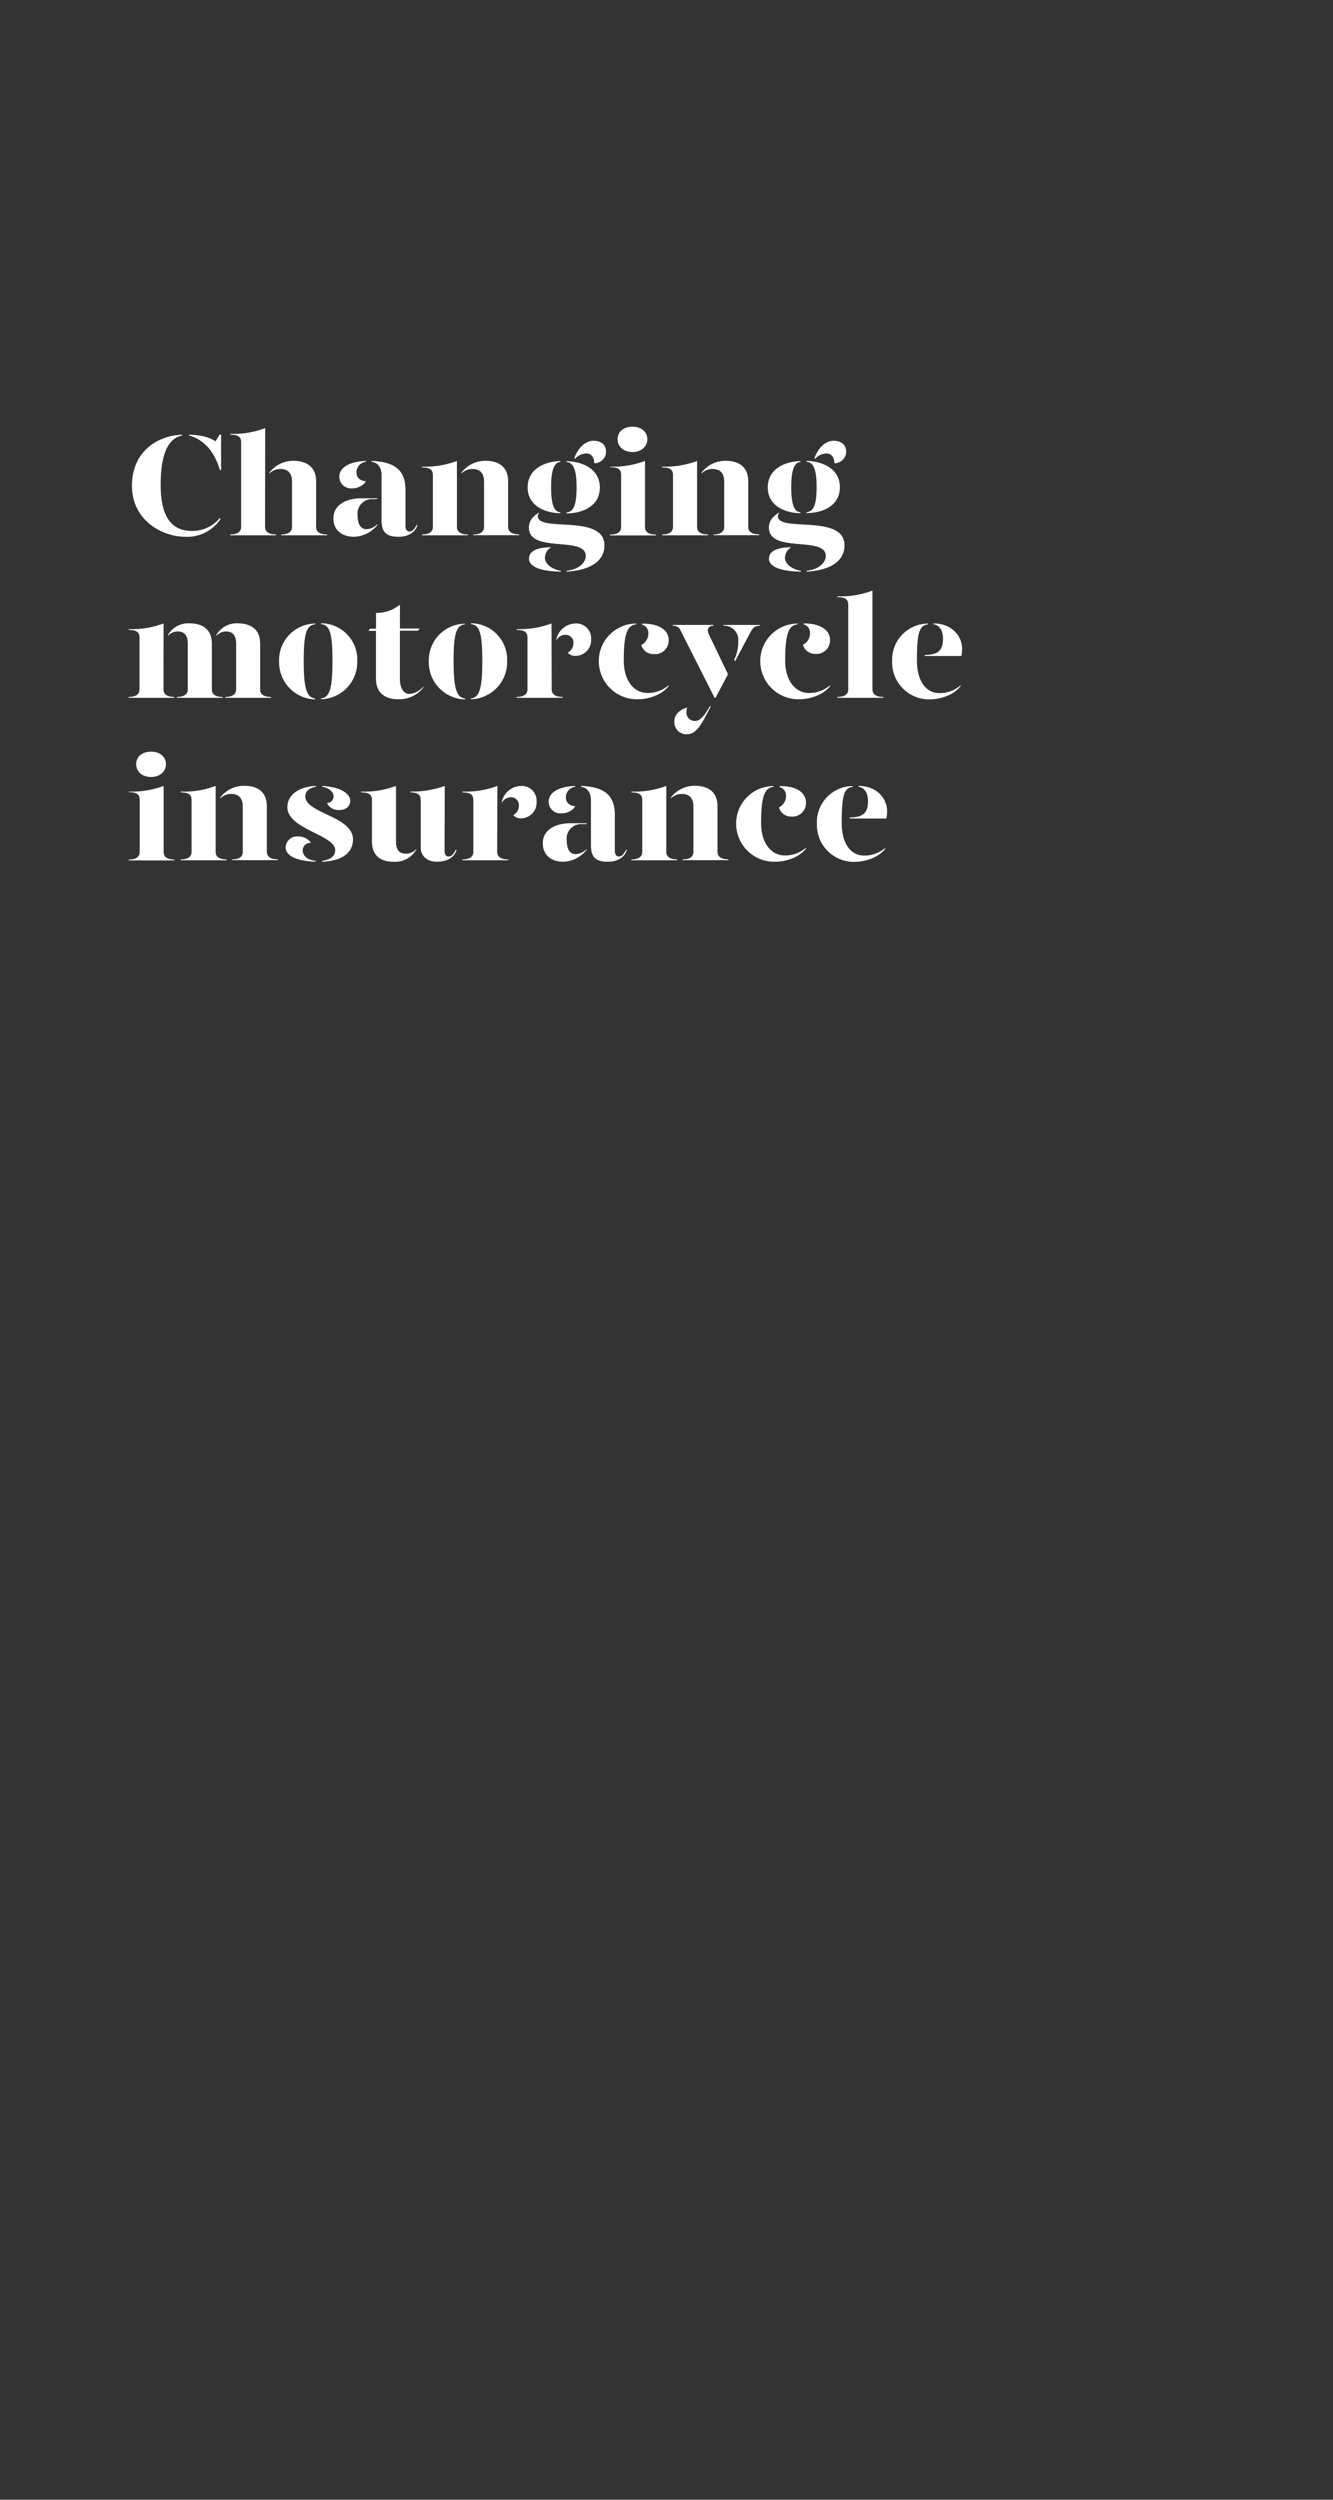 <svg id="Layer_1" data-name="Layer 1" xmlns="http://www.w3.org/2000/svg" viewBox="0 0 320 600"><rect x="0" y="0" width="320" height="600" fill="#333333" stroke="none"/><defs><style>.cls-1{fill:#fff;}.cls-2{fill:none;}</style></defs><title>Artboard 1 copy 3</title><path class="cls-1" d="M52.79,124.32l.14.28a9.61,9.61,0,0,1-8.44,4.24c-5.7,0-12.81-4.06-12.81-12.22,0-8.85,6.93-12.15,12-12.28v.21c-2.45.52-5.11,2.83-5.11,11.83s3.61,11.06,7.56,11.06A8.58,8.58,0,0,0,52.79,124.32Zm.28-20v8.5h-.28c-1.37-4.65-4-7.35-7.39-8.29v-.21c3.05.13,4.9.66,6.34,1.61l1-1.61Z"/><path class="cls-1" d="M63.63,126.49c0,.88.53,1.79,2.63,1.79v.21h-11v-.21c2.1,0,2.63-.91,2.63-1.79v-20.3c0-1.26-.6-1.85-2.59-1.85v-.21a21.46,21.46,0,0,0,8.36-1.37Zm12.26-10.92v10.92c0,.88.52,1.79,2.62,1.79v.21h-11v-.21c2.07,0,2.59-.91,2.59-1.79V115.57c0-2-1-3-2.76-3a3.71,3.71,0,0,0-2.66,1.08v-.21a7.14,7.14,0,0,1,5.81-2.83C73.65,110.64,75.89,112.11,75.89,115.57Z"/><path class="cls-1" d="M80.05,124.36c0-3,2.8-4.76,6.72-4.76h3.78v.21h-1a3.46,3.46,0,0,0-3.71,3.81c0,1.93.56,3.4,2.2,3.4a3.86,3.86,0,0,0,2.56-1.23V126A7.44,7.44,0,0,1,85,128.84C82,128.84,80,127.16,80.05,124.36Zm1.4-9.91c0-1.78,1.61-3.6,6.37-3.81v.21a2.55,2.55,0,0,0-2.24,2.55c0,1.26.87,2,2.28,2.14a4,4,0,0,1-3.37,1.68A2.81,2.81,0,0,1,81.45,114.45ZM91.6,124.88V114.17c0-1.71-.66-3.08-2.38-3.32v-.21c5.81.21,8.12,2.41,8.12,7v8.5c0,1,.35,1.44,1,1.44s1.12-.53,1.68-1.58h.21c-.56,1.93-2.45,2.84-4.55,2.84C92.86,128.84,91.6,127.86,91.6,124.88Z"/><path class="cls-1" d="M101.29,128.28c2.1,0,2.63-.91,2.63-1.79V114.07c0-1.26-.6-1.86-2.59-1.86V112a21.49,21.49,0,0,0,8.36-1.36v15.85c0,.88.53,1.79,2.63,1.79v.21h-11Zm12.32,0c2.07,0,2.59-.91,2.59-1.79V115.57c0-2-1-3-2.76-3a3.72,3.72,0,0,0-2.66,1.08v-.21a7.14,7.14,0,0,1,5.81-2.83c3.15,0,5.39,1.47,5.39,4.93v10.92c0,.88.53,1.79,2.63,1.79v.21h-11Z"/><path class="cls-1" d="M126.67,117c0-4.55,4.27-6.26,7.84-6.33v.21c-1.51.14-2.21,2-2.21,6,0,4.23.7,5.95,2.21,6.09v.21C131,123.17,126.67,121.49,126.67,117ZM136,137c3.5-.42,4.62-2.31,4.62-3.57,0-4.87-13.65-.53-13.65-6.79,0-1.44.73-2.56,2.34-3.57l.11.17a.82.82,0,0,0-.32.67c0,3.92,16-.63,16,7,0,3.6-3.12,5.95-9.07,6.3Zm-9-2.94c0-2.07,2.55-2.7,5.32-2.7a3,3,0,0,0-1.51,2.49c0,1.61,1.82,2.83,3.82,3.15v.21C130.83,137.17,127,136.4,127,134.09ZM136,123c1.71-.14,2.42-1.86,2.42-6.09,0-4.06-.74-5.88-2.42-6v-.21c3.71.07,8,1.78,8,6.33s-4.31,6.2-8,6.2ZM137.87,110c.59-1.79,2.21-4.2,4.62-4.2,1.86,0,3,1,3,2.66a2.8,2.8,0,0,1-2.84,2.73c0-1.47-.77-2.35-1.89-2.35a3.8,3.8,0,0,0-2.7,1.26Z"/><path class="cls-1" d="M146.48,112a21.3,21.3,0,0,0,8.36-1.37v15.89c0,.88.53,1.79,2.63,1.79v.21h-11v-.21c2.1,0,2.63-.91,2.63-1.79V114c0-1.26-.6-1.85-2.59-1.85Zm1.78-6.58c0-1.83,1.47-3,3.57-3s3.57,1.22,3.57,3-1.47,3.08-3.57,3.08S148.26,107.24,148.26,105.39Z"/><path class="cls-1" d="M158.94,128.28c2.1,0,2.62-.91,2.62-1.79V114.07c0-1.26-.59-1.86-2.59-1.86V112a21.54,21.54,0,0,0,8.37-1.36v15.85c0,.88.52,1.79,2.62,1.79v.21h-11Zm12.32,0c2.06,0,2.59-.91,2.59-1.79V115.57c0-2-1-3-2.77-3a3.72,3.72,0,0,0-2.66,1.08v-.21a7.15,7.15,0,0,1,5.81-2.83c3.15,0,5.39,1.47,5.39,4.93v10.92c0,.88.53,1.79,2.63,1.79v.21h-11Z"/><path class="cls-1" d="M184.31,117c0-4.55,4.27-6.26,7.84-6.33v.21c-1.5.14-2.2,2-2.2,6,0,4.23.7,5.95,2.2,6.09v.21C188.62,123.17,184.31,121.49,184.31,117ZM193.62,137c3.5-.42,4.62-2.31,4.62-3.57,0-4.87-13.65-.53-13.65-6.79,0-1.44.74-2.56,2.35-3.57l.1.17a.81.81,0,0,0-.31.67c0,3.92,16-.63,16,7,0,3.6-3.12,5.95-9.07,6.3Zm-9-2.94c0-2.07,2.56-2.7,5.32-2.7a3,3,0,0,0-1.5,2.49c0,1.61,1.82,2.83,3.81,3.15v.21C188.48,137.17,184.59,136.4,184.59,134.09Zm9-11.13c1.72-.14,2.42-1.86,2.42-6.09,0-4.06-.74-5.88-2.42-6v-.21c3.71.07,8,1.78,8,6.33s-4.31,6.2-8,6.2ZM195.51,110c.6-1.79,2.21-4.2,4.62-4.2,1.86,0,3,1,3,2.66a2.79,2.79,0,0,1-2.83,2.73c0-1.47-.78-2.35-1.9-2.35a3.78,3.78,0,0,0-2.69,1.26Z"/><path class="cls-1" d="M39.24,165.49c0,.88.53,1.79,2.63,1.79v.21h-11v-.21c2.1,0,2.62-.91,2.62-1.79V153.07c0-1.26-.59-1.86-2.59-1.86V151a21.51,21.51,0,0,0,8.37-1.36Zm11.62-10.92v10.92c0,.88.49,1.79,2.59,1.79v.21h-11v-.21c2.07,0,2.63-.91,2.63-1.79V154.57c0-2-.77-3-2.45-3a3.07,3.07,0,0,0-2.31,1.05v-.21a5.65,5.65,0,0,1,5.11-2.8C48.76,149.64,50.86,151.11,50.86,154.57Zm11.59,0v10.92c0,.88.52,1.79,2.62,1.79v.21h-11v-.21c2.06,0,2.62-.91,2.62-1.79V154.57c0-2-.77-3-2.45-3a3.08,3.08,0,0,0-2.31,1.05v-.21a5.67,5.67,0,0,1,5.11-2.8C60.35,149.64,62.45,151.11,62.45,154.57Z"/><path class="cls-1" d="M75.68,149.85c-2.07.24-2.77,2-2.77,8.82,0,6.58.7,8.75,2.77,9v.21A8.92,8.92,0,0,1,67,158.67a8.77,8.77,0,0,1,8.72-9Zm10.08,8.82a8.92,8.92,0,0,1-8.68,9.17v-.21c2.06-.21,2.73-2.42,2.73-9,0-6.86-.7-8.61-2.73-8.82v-.21A8.72,8.72,0,0,1,85.76,158.67Z"/><path class="cls-1" d="M101.65,164.79V165a7.34,7.34,0,0,1-6,2.84c-3.15,0-5.39-1.44-5.39-4.94V151.42H88.45l.38-.52h1.44v-3.78a8.89,8.89,0,0,0,5.74-2v5.74h4.72l-.38.52H96V163c0,1.75.67,3.57,2.31,3.57A5.17,5.17,0,0,0,101.65,164.79Z"/><path class="cls-1" d="M111.65,149.85c-2.06.24-2.76,2-2.76,8.82,0,6.58.7,8.75,2.76,9v.21a8.92,8.92,0,0,1-8.71-9.17,8.77,8.77,0,0,1,8.71-9Zm10.09,8.82a8.92,8.92,0,0,1-8.68,9.17v-.21c2.06-.21,2.72-2.42,2.72-9,0-6.86-.69-8.61-2.72-8.82v-.21A8.72,8.72,0,0,1,121.74,158.67Z"/><path class="cls-1" d="M132.44,165.49c0,.88.53,1.79,2.63,1.79v.21H124v-.21c2.1,0,2.63-.91,2.63-1.79V153.07c0-1.26-.6-1.86-2.59-1.86V151a21.49,21.49,0,0,0,8.36-1.36Zm9.46-12.07a3.75,3.75,0,0,1-3.61,4,2.39,2.39,0,0,1-2-.77,2.56,2.56,0,0,0,1.37-2.38,1.86,1.86,0,0,0-2-1.89,2.39,2.39,0,0,0-2.1,1.33v-.28a4.84,4.84,0,0,1,4.55-3.78A3.55,3.55,0,0,1,141.9,153.42Z"/><path class="cls-1" d="M152.74,149.85c-2.06.24-3,2-3,8.68,0,5,2.55,7.8,5.67,7.8a7.64,7.64,0,0,0,5.11-1.85v.21c-1.82,2.31-5.15,3.15-7.42,3.15a9.15,9.15,0,0,1-9.35-9.17,9,9,0,0,1,9-9Zm7.78,3.74A3.25,3.25,0,0,1,157,157a3,3,0,0,1-3.05-2.2,3,3,0,0,0,1.68-2.56,2.08,2.08,0,0,0-1.51-2.31v-.24C158.73,149.64,160.52,151.6,160.52,153.59Z"/><path class="cls-1" d="M163.42,151.42a1.9,1.9,0,0,0-1.93-1.22V150h9.8v.21c-1.22,0-1.71.84-1.12,2.06l4.59,9.56-3,5.67h-.21Zm-1.54,21.7c0-1.5,1.19-2.76,3.08-3.29a2.6,2.6,0,0,0-.14.88,2,2,0,0,0,2.06,2.34c1.23,0,2.21-1.29,3.54-3.53h.24c-1.92,3.6-3.25,6.72-5.7,6.72A2.91,2.91,0,0,1,161.88,173.12Zm14.35-14.73a9.68,9.68,0,0,0,1-4.52,3.38,3.38,0,0,0-3.57-3.67V150h8.72v.21c-1.16,0-1.62.45-2.28,1.64l-3.64,6.86Z"/><path class="cls-1" d="M191.49,149.85c-2.07.24-3,2-3,8.68,0,5,2.56,7.8,5.67,7.8a7.62,7.62,0,0,0,5.11-1.85v.21c-1.82,2.31-5.14,3.15-7.42,3.15a9.15,9.15,0,0,1-9.34-9.17,9,9,0,0,1,9-9Zm7.77,3.74a3.25,3.25,0,0,1-3.5,3.36,3,3,0,0,1-3-2.2,3,3,0,0,0,1.68-2.56,2.08,2.08,0,0,0-1.5-2.31v-.24C197.47,149.64,199.26,151.6,199.26,153.59Z"/><path class="cls-1" d="M201.08,143.13a21.49,21.49,0,0,0,8.36-1.37v23.73c0,.88.53,1.79,2.63,1.79v.21H201v-.21c2.1,0,2.63-.91,2.63-1.79v-20.3c0-1.26-.6-1.85-2.59-1.85Z"/><path class="cls-1" d="M214.17,158.67a8.66,8.66,0,0,1,8.57-9v.21c-2.06.24-2.62,2-2.62,8.68,0,5,2.24,7.8,5.35,7.8a7.62,7.62,0,0,0,5.11-1.85v.21c-1.82,2.31-5.14,3.15-7.42,3.15A8.87,8.87,0,0,1,214.17,158.67ZM222,157.2c3.08,0,4.38-1,4.38-3.92,0-1.68-.7-3.22-2.28-3.43v-.21c4.62,0,6.86,3.29,6.86,6a10.9,10.9,0,0,1-.17,1.82H222Z"/><path class="cls-1" d="M30.91,190a21.36,21.36,0,0,0,8.37-1.37v15.89c0,.88.52,1.79,2.62,1.79v.21h-11v-.21c2.1,0,2.63-.91,2.63-1.79V192c0-1.26-.6-1.85-2.59-1.85Zm1.78-6.58c0-1.83,1.48-3,3.58-3s3.57,1.22,3.57,3-1.48,3.08-3.57,3.08S32.69,185.24,32.69,183.39Z"/><path class="cls-1" d="M43.37,206.28c2.1,0,2.62-.91,2.62-1.79V192.07c0-1.26-.59-1.86-2.59-1.86V190a21.54,21.54,0,0,0,8.37-1.36v15.85c0,.88.52,1.79,2.63,1.79v.21h-11Zm12.32,0c2.07,0,2.59-.91,2.59-1.79V193.57c0-2-1-3-2.76-3a3.69,3.69,0,0,0-2.66,1.08v-.21a7.14,7.14,0,0,1,5.81-2.83c3.15,0,5.39,1.47,5.39,4.93v10.92c0,.88.52,1.79,2.62,1.79v.21h-11Z"/><path class="cls-1" d="M74.66,202.32a1.8,1.8,0,0,0-2,1.75c0,1,.7,2.31,3.12,2.56v.21c-4.66-.18-7.21-1.44-7.21-3.47a2.72,2.72,0,0,1,3-2.59A3.58,3.58,0,0,1,74.66,202.32Zm1.16-13.47c-1.3.24-2.56.91-2.53,2.34.11,4.06,11.45,4.73,11.45,10.29,0,3.4-2.87,5.18-7.38,5.36v-.21c1.47-.25,3.11-.77,3.11-2.59,0-3.64-11.48-5-11.48-10.29,0-3.08,2.9-4.94,6.83-5.11Zm8.26,3.39c0,1.09-.84,2.17-2.59,2.17a3,3,0,0,1-3-1.68,1.56,1.56,0,0,0,1.58-1.64c0-1.05-1.33-2.07-2.73-2.24v-.21C81.31,188.85,84.08,190.28,84.08,192.24Z"/><path class="cls-1" d="M95.06,201.9c0,2,.67,3,2.42,3a3.1,3.1,0,0,0,2.42-1.09V204a5.85,5.85,0,0,1-5.43,2.84c-3.15,0-5.18-1.47-5.18-4.94v-9.83c0-1.26-.6-1.86-2.59-1.86V190a21.49,21.49,0,0,0,8.36-1.36Zm11.66,2.24c0,1,.32,1.44,1,1.44s1.12-.53,1.68-1.58h.21c-.56,1.93-2.45,2.84-4.76,2.84s-3.86-1.4-3.86-3.43V192.07c0-1.26-.59-1.86-2.48-1.86V190a22.86,22.86,0,0,0,8.26-1.36Z"/><path class="cls-1" d="M119.35,204.49c0,.88.53,1.79,2.63,1.79v.21H111v-.21c2.1,0,2.63-.91,2.63-1.79V192.07c0-1.26-.6-1.86-2.59-1.86V190a21.49,21.49,0,0,0,8.36-1.36Zm9.46-12.07a3.75,3.75,0,0,1-3.61,4,2.39,2.39,0,0,1-2-.77,2.56,2.56,0,0,0,1.37-2.38,1.86,1.86,0,0,0-2-1.89,2.39,2.39,0,0,0-2.1,1.33v-.28a4.84,4.84,0,0,1,4.55-3.78A3.55,3.55,0,0,1,128.81,192.42Z"/><path class="cls-1" d="M130.31,202.36c0-3.05,2.8-4.76,6.72-4.76h3.78v.21h-1.05a3.46,3.46,0,0,0-3.71,3.81c0,1.93.56,3.4,2.2,3.4a3.86,3.86,0,0,0,2.56-1.23V204a7.46,7.46,0,0,1-5.57,2.84C132.27,206.84,130.27,205.16,130.31,202.36Zm1.4-9.91c0-1.78,1.61-3.6,6.37-3.81v.21a2.55,2.55,0,0,0-2.24,2.55c0,1.26.87,2,2.27,2.14a3.93,3.93,0,0,1-3.36,1.68A2.81,2.81,0,0,1,131.71,192.45Zm10.15,10.43V192.17c0-1.71-.67-3.08-2.38-3.32v-.21c5.81.21,8.12,2.41,8.12,7v8.5c0,1,.35,1.44,1,1.44s1.12-.53,1.68-1.58h.21c-.56,1.93-2.45,2.84-4.55,2.84C143.12,206.84,141.86,205.86,141.86,202.88Z"/><path class="cls-1" d="M151.55,206.28c2.1,0,2.63-.91,2.63-1.79V192.07c0-1.26-.6-1.86-2.59-1.86V190a21.49,21.49,0,0,0,8.36-1.36v15.85c0,.88.53,1.79,2.63,1.79v.21h-11Zm12.32,0c2.07,0,2.59-.91,2.59-1.79V193.57c0-2-1-3-2.76-3a3.72,3.72,0,0,0-2.66,1.08v-.21a7.14,7.14,0,0,1,5.81-2.83c3.15,0,5.39,1.47,5.39,4.93v10.92c0,.88.53,1.79,2.62,1.79v.21h-11Z"/><path class="cls-1" d="M185.71,188.85c-2.06.24-3,2-3,8.68,0,5,2.55,7.8,5.67,7.8a7.66,7.66,0,0,0,5.11-1.85v.21c-1.82,2.31-5.15,3.15-7.42,3.15a9.15,9.15,0,0,1-9.35-9.17,9,9,0,0,1,9-9Zm7.77,3.74A3.25,3.25,0,0,1,190,196a3,3,0,0,1-3-2.2,3,3,0,0,0,1.68-2.56,2.08,2.08,0,0,0-1.51-2.31v-.24C191.7,188.64,193.48,190.6,193.48,192.59Z"/><path class="cls-1" d="M196.11,197.67a8.66,8.66,0,0,1,8.57-9v.21c-2.06.24-2.62,2-2.62,8.68,0,5,2.24,7.8,5.35,7.8a7.66,7.66,0,0,0,5.12-1.85v.21c-1.83,2.31-5.15,3.15-7.43,3.15A8.87,8.87,0,0,1,196.11,197.67ZM204,196.2c3.08,0,4.38-1,4.38-3.92,0-1.68-.7-3.22-2.28-3.43v-.21c4.62,0,6.86,3.29,6.86,6a10.9,10.9,0,0,1-.17,1.82H204Z"/><rect class="cls-2" width="320" height="600"/></svg>
